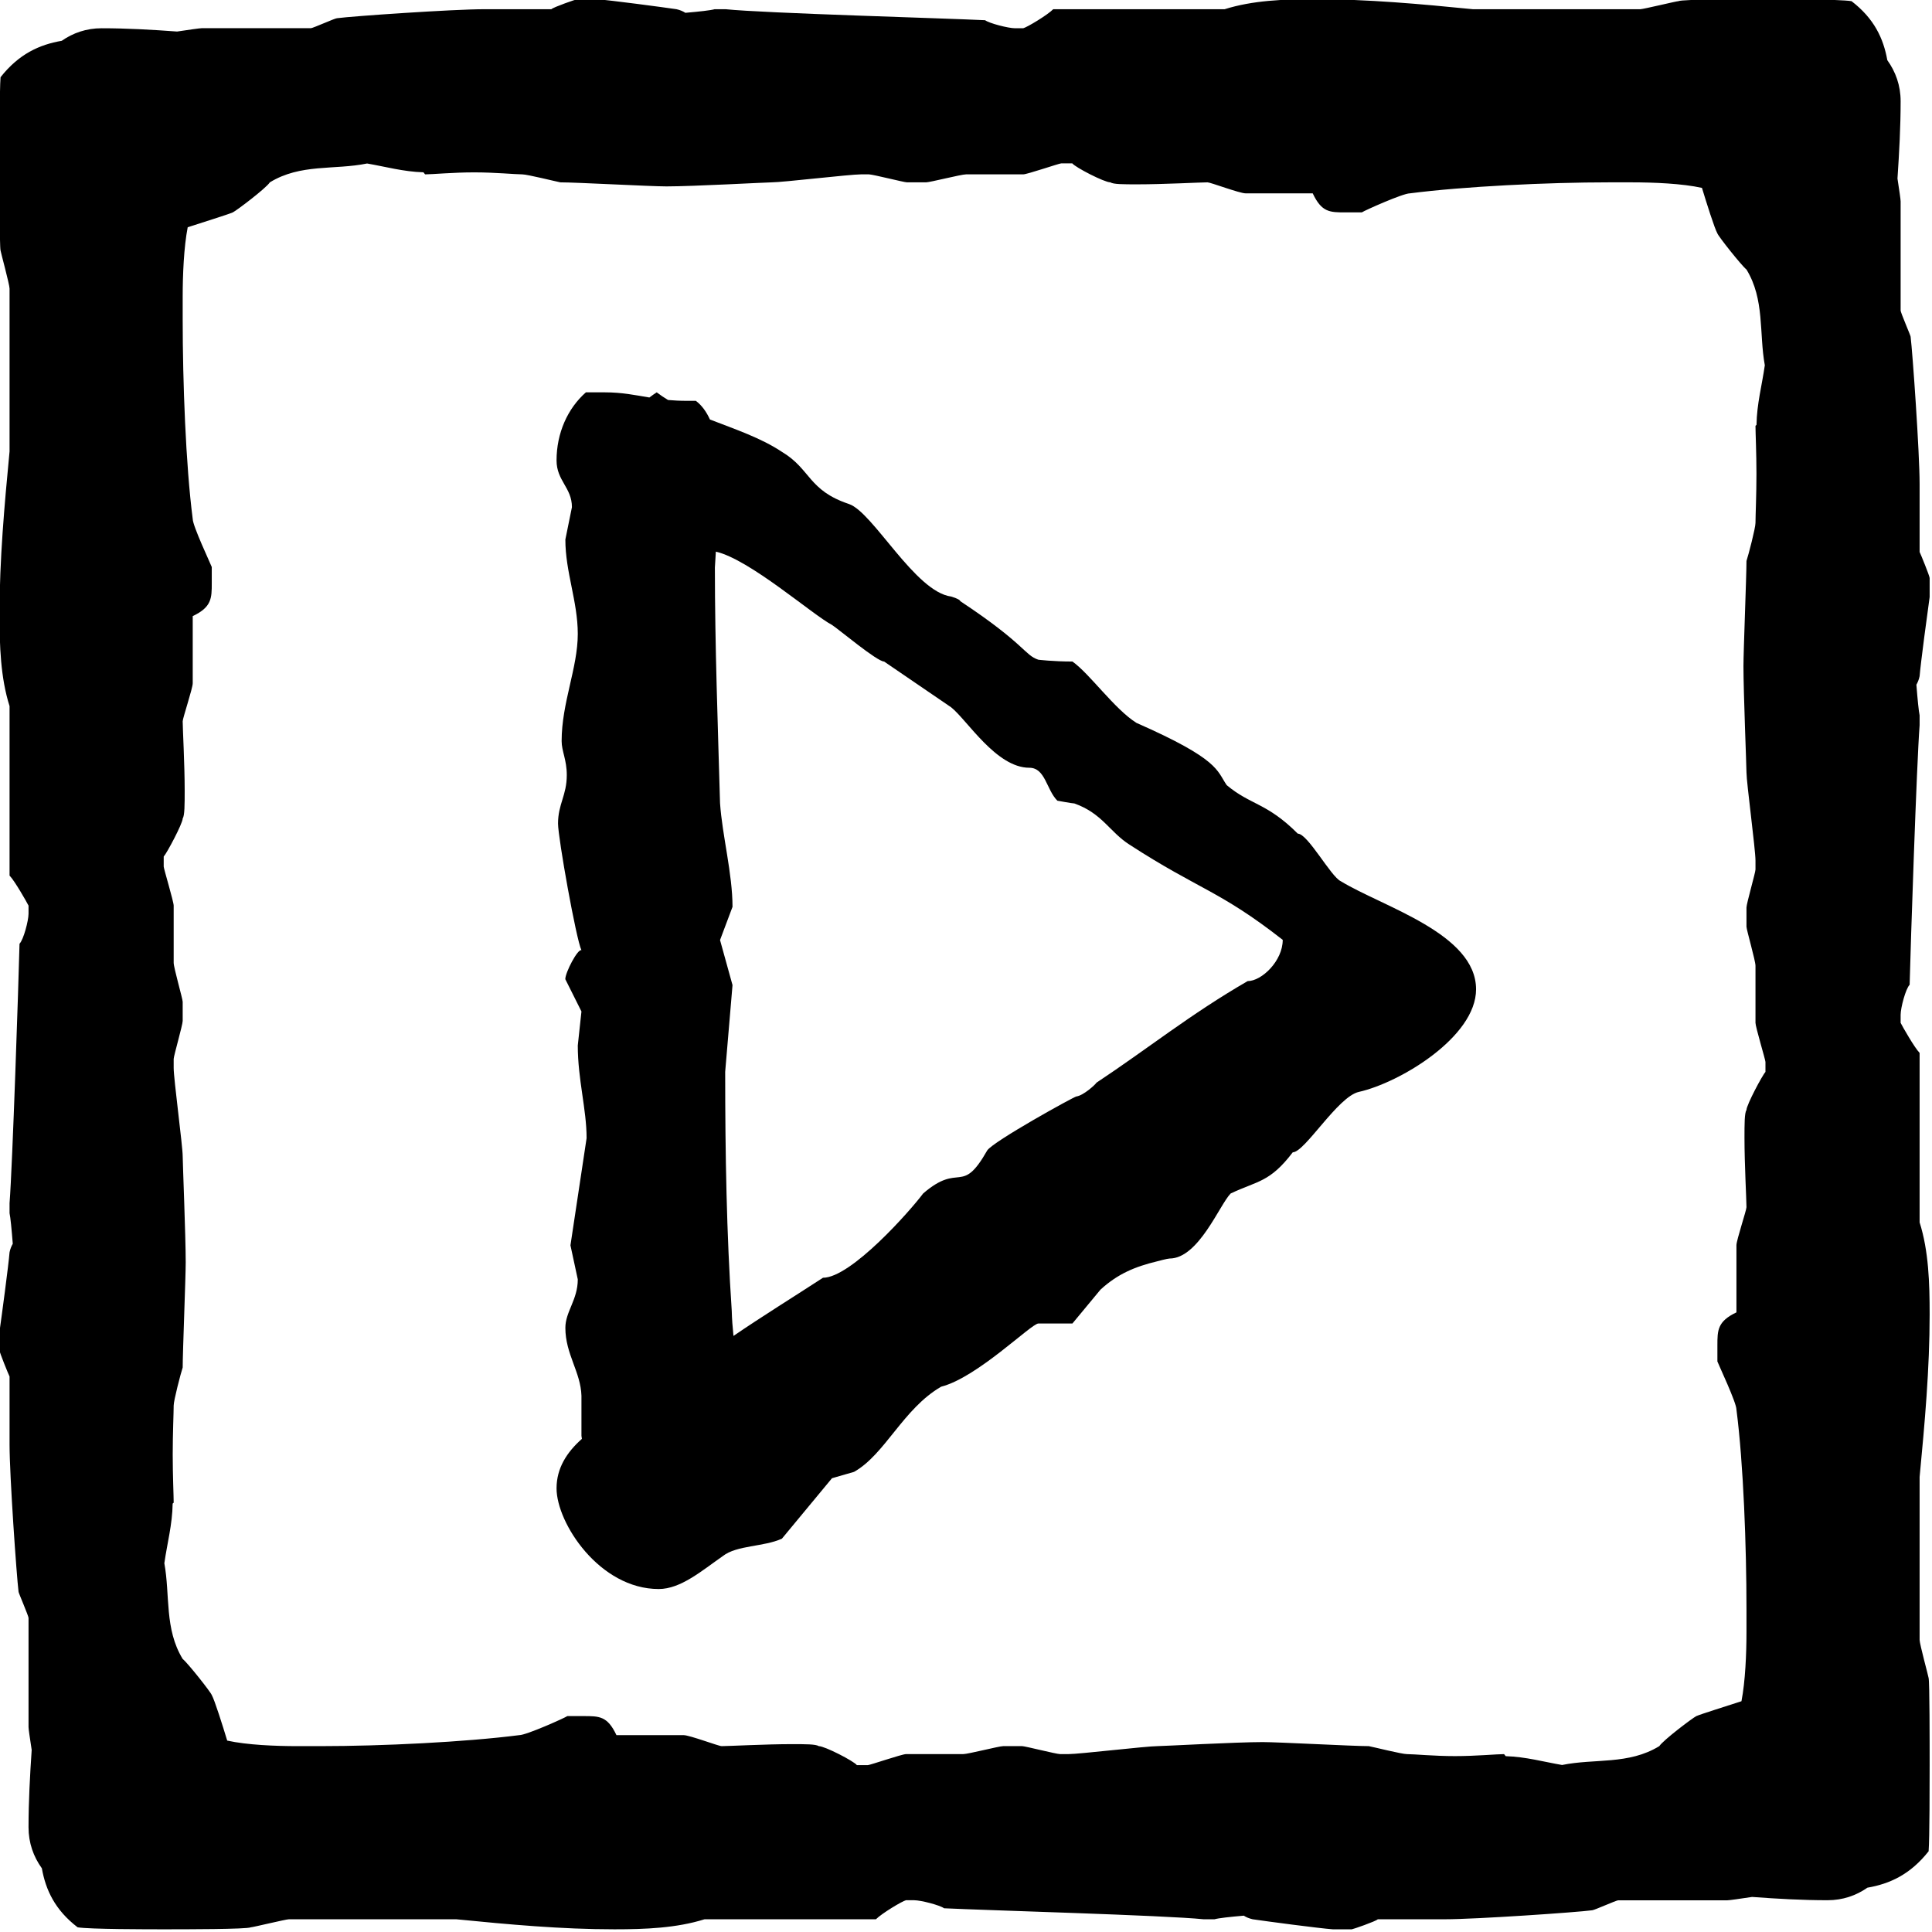 <?xml version="1.0" encoding="UTF-8" standalone="no"?>
<!DOCTYPE svg PUBLIC "-//W3C//DTD SVG 1.1//EN" "http://www.w3.org/Graphics/SVG/1.1/DTD/svg11.dtd">
<svg width="100%" height="100%" viewBox="0 0 30 30" version="1.1" xmlns="http://www.w3.org/2000/svg" xmlns:xlink="http://www.w3.org/1999/xlink" xml:space="preserve" xmlns:serif="http://www.serif.com/" style="fill-rule:evenodd;clip-rule:evenodd;stroke-linejoin:round;stroke-miterlimit:2;">
    <g transform="matrix(2.657,0,0,2.657,-142.8,-240.094)">
        <g transform="matrix(0.376,0,0,0.376,53.742,90.358)">
            <path d="M19.042,0.156C19.477,0.019 19.964,0 20.442,0C21.267,0 22.085,0.075 22.901,0.156L25.502,0.156C25.549,0.156 26.063,0.031 26.094,0.031C26.156,0 27.122,0 27.449,0C27.682,0 28.6,0 28.786,0.031C29.139,0.302 29.282,0.612 29.342,0.948C29.471,1.128 29.549,1.34 29.549,1.587C29.549,1.985 29.527,2.386 29.5,2.788C29.527,2.964 29.549,3.112 29.549,3.143L29.549,4.84C29.549,4.871 29.704,5.229 29.704,5.245C29.735,5.494 29.844,7.051 29.844,7.534L29.844,8.592C29.86,8.623 30,8.966 30,8.997L30,9.293C29.969,9.511 29.86,10.32 29.844,10.523C29.833,10.576 29.815,10.619 29.794,10.655C29.812,10.884 29.83,11.066 29.844,11.131L29.844,11.286C29.798,11.878 29.704,14.712 29.689,15.319C29.627,15.381 29.549,15.677 29.549,15.786L29.549,15.911C29.58,15.973 29.767,16.3 29.844,16.378L29.844,19.012C29.985,19.456 30,19.957 30,20.442C30,21.291 29.924,22.132 29.844,22.97L29.844,25.502C29.844,25.565 29.984,26.078 29.984,26.094C30,26.156 30,27.122 30,27.449C30,27.682 30,28.6 29.984,28.787C29.699,29.149 29.378,29.294 29.033,29.353C28.858,29.475 28.651,29.548 28.413,29.548C28.023,29.548 27.632,29.526 27.24,29.497C27.051,29.525 26.889,29.549 26.857,29.549L25.16,29.549C25.129,29.549 24.786,29.704 24.755,29.704C24.522,29.736 22.949,29.844 22.466,29.844L21.423,29.844C21.392,29.876 21.034,30 21.018,30L20.723,30C20.505,29.984 19.695,29.876 19.477,29.844L19.477,29.844C19.422,29.831 19.376,29.812 19.34,29.788C19.121,29.807 18.948,29.826 18.885,29.844L18.714,29.844C18.122,29.782 15.304,29.704 14.681,29.673C14.619,29.626 14.323,29.548 14.214,29.548L14.089,29.548C14.027,29.564 13.715,29.751 13.622,29.844L10.958,29.844C10.523,29.981 10.036,30 9.558,30C8.733,30 7.915,29.925 7.099,29.844L4.498,29.844C4.451,29.844 3.937,29.969 3.906,29.969C3.844,30 2.878,30 2.551,30C2.318,30 1.4,30 1.214,29.969C0.861,29.698 0.718,29.388 0.658,29.052C0.529,28.872 0.451,28.66 0.451,28.413C0.451,28.015 0.473,27.614 0.5,27.212C0.473,27.036 0.451,26.888 0.451,26.857L0.451,25.16C0.451,25.129 0.296,24.771 0.296,24.755C0.265,24.506 0.156,22.949 0.156,22.466L0.156,21.408C0.14,21.377 0,21.034 0,21.003L0,20.707C0.031,20.489 0.14,19.68 0.156,19.477C0.167,19.424 0.185,19.381 0.206,19.345C0.188,19.116 0.17,18.934 0.156,18.869L0.156,18.714C0.202,18.122 0.296,15.288 0.311,14.681C0.373,14.619 0.451,14.323 0.451,14.214L0.451,14.089C0.42,14.027 0.233,13.7 0.156,13.622L0.156,10.988C0.015,10.544 0,10.043 0,9.558C0,8.709 0.076,7.868 0.156,7.03L0.156,4.498C0.156,4.435 0.016,3.922 0.016,3.906C0,3.844 0,2.878 0,2.551C0,2.318 0,1.4 0.016,1.213C0.301,0.851 0.622,0.706 0.967,0.647C1.142,0.525 1.349,0.452 1.587,0.452C1.977,0.452 2.368,0.474 2.76,0.503C2.949,0.475 3.111,0.451 3.143,0.451L4.84,0.451C4.871,0.451 5.214,0.296 5.245,0.296C5.478,0.264 7.051,0.156 7.534,0.156L8.577,0.156C8.608,0.124 8.966,0 8.982,0L9.277,0C9.495,0.016 10.305,0.124 10.523,0.156L10.523,0.156C10.578,0.169 10.624,0.188 10.66,0.212C10.879,0.193 11.052,0.174 11.115,0.156L11.286,0.156C11.878,0.218 14.696,0.296 15.319,0.327C15.381,0.374 15.677,0.452 15.786,0.452L15.911,0.452C15.973,0.436 16.285,0.249 16.378,0.156L19.042,0.156ZM26.461,2.933C26.152,2.865 25.713,2.847 25.362,2.847L25.02,2.847C24.054,2.847 22.762,2.91 21.921,3.018C21.812,3.018 21.22,3.283 21.174,3.314L20.925,3.314C20.675,3.314 20.551,3.314 20.411,3.018L19.368,3.018C19.274,3.018 18.823,2.847 18.776,2.847C18.667,2.847 18.091,2.878 17.686,2.878C17.468,2.878 17.312,2.878 17.266,2.847C17.172,2.847 16.721,2.614 16.674,2.552L16.503,2.552C16.471,2.552 15.973,2.723 15.911,2.723L15.023,2.723C14.946,2.723 14.463,2.847 14.401,2.847L14.105,2.847C14.058,2.847 13.575,2.723 13.513,2.723L13.388,2.723C13.216,2.723 12.173,2.847 12.002,2.847C11.924,2.847 10.772,2.91 10.367,2.91C10.118,2.91 8.966,2.847 8.717,2.847C8.639,2.832 8.203,2.723 8.125,2.723C8.016,2.723 7.705,2.692 7.378,2.692C7.051,2.692 6.724,2.723 6.615,2.723C6.608,2.713 6.599,2.702 6.589,2.691C6.278,2.682 5.994,2.602 5.713,2.554C5.204,2.658 4.68,2.554 4.202,2.847C4.14,2.941 3.688,3.283 3.626,3.314C3.548,3.348 3.163,3.467 2.925,3.545C2.865,3.853 2.847,4.285 2.847,4.622L2.847,4.98C2.847,5.946 2.894,7.238 3.003,8.079C3.003,8.188 3.283,8.78 3.299,8.826L3.299,9.075C3.299,9.309 3.299,9.449 3.003,9.589L3.003,10.633C3.003,10.71 2.847,11.177 2.847,11.224C2.847,11.333 2.878,11.894 2.878,12.299C2.878,12.517 2.878,12.688 2.847,12.735C2.847,12.812 2.598,13.279 2.552,13.326L2.552,13.482C2.552,13.513 2.707,14.027 2.707,14.089L2.707,14.977C2.707,15.055 2.847,15.537 2.847,15.584L2.847,15.881C2.847,15.943 2.707,16.426 2.707,16.472L2.707,16.612C2.707,16.784 2.847,17.827 2.847,17.982C2.847,18.076 2.894,19.228 2.894,19.633C2.894,19.866 2.847,21.034 2.847,21.268C2.816,21.361 2.707,21.781 2.707,21.859C2.707,21.968 2.692,22.295 2.692,22.622C2.692,22.949 2.707,23.26 2.707,23.369C2.702,23.374 2.697,23.378 2.691,23.383C2.687,23.706 2.605,24.005 2.562,24.31C2.653,24.808 2.562,25.332 2.847,25.798C2.925,25.86 3.283,26.312 3.299,26.359C3.343,26.436 3.467,26.83 3.539,27.067C3.848,27.135 4.287,27.153 4.638,27.153L4.98,27.153C5.946,27.153 7.238,27.09 8.079,26.982C8.188,26.982 8.78,26.717 8.826,26.686L9.075,26.686C9.325,26.686 9.449,26.686 9.589,26.982L10.632,26.982C10.726,26.982 11.177,27.153 11.224,27.153C11.333,27.153 11.909,27.122 12.314,27.122C12.532,27.122 12.688,27.122 12.734,27.153C12.828,27.153 13.279,27.386 13.326,27.448L13.497,27.448C13.529,27.448 14.027,27.277 14.089,27.277L14.977,27.277C15.054,27.277 15.537,27.153 15.599,27.153L15.895,27.153C15.942,27.153 16.425,27.277 16.487,27.277L16.612,27.277C16.784,27.277 17.827,27.153 17.998,27.153C18.076,27.153 19.228,27.09 19.633,27.09C19.882,27.09 21.034,27.153 21.283,27.153C21.361,27.168 21.797,27.277 21.875,27.277C21.984,27.277 22.295,27.308 22.622,27.308C22.949,27.308 23.276,27.277 23.385,27.277C23.392,27.287 23.401,27.298 23.411,27.309C23.722,27.318 24.006,27.398 24.287,27.446C24.796,27.342 25.32,27.446 25.798,27.153C25.86,27.059 26.312,26.717 26.374,26.686C26.452,26.652 26.837,26.533 27.075,26.455C27.135,26.147 27.153,25.715 27.153,25.378L27.153,25.02C27.153,24.054 27.106,22.762 26.997,21.921C26.997,21.812 26.717,21.22 26.701,21.174L26.701,20.925C26.701,20.691 26.701,20.551 26.997,20.411L26.997,19.367C26.997,19.29 27.153,18.823 27.153,18.776C27.153,18.667 27.122,18.106 27.122,17.701C27.122,17.483 27.122,17.312 27.153,17.265C27.153,17.188 27.402,16.721 27.448,16.674L27.448,16.518C27.448,16.487 27.293,15.973 27.293,15.911L27.293,15.023C27.293,14.945 27.153,14.463 27.153,14.416L27.153,14.119C27.153,14.057 27.293,13.574 27.293,13.528L27.293,13.388C27.293,13.216 27.153,12.173 27.153,12.018C27.153,11.924 27.106,10.772 27.106,10.367C27.106,10.134 27.153,8.966 27.153,8.732C27.184,8.639 27.293,8.219 27.293,8.141C27.293,8.032 27.308,7.705 27.308,7.378C27.308,7.051 27.293,6.74 27.293,6.631C27.298,6.626 27.303,6.622 27.309,6.617C27.313,6.294 27.395,5.995 27.438,5.69C27.347,5.192 27.438,4.668 27.153,4.202C27.075,4.14 26.717,3.688 26.701,3.641C26.657,3.564 26.533,3.17 26.461,2.933Z" style="fill-rule:nonzero;"/>
        </g>
        <g transform="matrix(0.376,0,0,0.376,53.742,90.358)">
            <path d="M10.101,6.191C10.14,6.161 10.178,6.135 10.215,6.111C10.271,6.153 10.329,6.193 10.391,6.23C10.481,6.238 10.578,6.243 10.686,6.243L10.823,6.243C10.917,6.313 10.988,6.415 11.042,6.533C11.431,6.684 11.835,6.819 12.161,7.036C12.612,7.306 12.566,7.634 13.204,7.847C13.578,7.975 14.231,9.213 14.792,9.285C14.792,9.285 14.932,9.327 14.932,9.356C15.944,10.025 15.929,10.195 16.147,10.267C16.147,10.267 16.38,10.295 16.676,10.295C16.941,10.48 17.33,11.035 17.672,11.249C18.965,11.818 18.918,11.989 19.074,12.216C19.447,12.529 19.696,12.487 20.179,12.97C20.335,12.97 20.693,13.639 20.848,13.71C21.502,14.109 22.95,14.522 22.95,15.39C22.95,16.13 21.767,16.841 21.129,16.984C20.802,17.055 20.288,17.923 20.101,17.923C19.743,18.393 19.556,18.364 19.136,18.563C18.965,18.734 18.638,19.574 18.186,19.574C18.155,19.574 17.999,19.616 17.999,19.616C17.641,19.702 17.376,19.816 17.112,20.058L16.676,20.584L16.147,20.584C16.038,20.584 15.197,21.424 14.636,21.566C14.045,21.908 13.764,22.619 13.282,22.89L12.939,22.989L12.161,23.928C11.881,24.057 11.46,24.028 11.242,24.199C10.915,24.427 10.588,24.711 10.246,24.711C9.327,24.711 8.658,23.687 8.658,23.146C8.658,22.832 8.818,22.584 9.052,22.377C9.049,22.362 9.047,22.346 9.045,22.33L9.045,21.708C9.034,21.338 8.795,21.061 8.795,20.651C8.795,20.4 8.988,20.215 8.988,19.898L8.874,19.369L9.125,17.703C9.125,17.254 8.988,16.791 8.988,16.263L9.045,15.734L8.794,15.232C8.794,15.126 8.988,14.756 9.045,14.782C8.965,14.624 8.681,13.037 8.681,12.813C8.681,12.509 8.817,12.377 8.817,12.059C8.817,11.821 8.737,11.689 8.737,11.531C8.737,10.936 8.988,10.394 8.988,9.865C8.988,9.363 8.794,8.9 8.795,8.398L8.897,7.896C8.897,7.592 8.658,7.486 8.658,7.169C8.658,6.746 8.829,6.362 9.114,6.111L9.41,6.111C9.677,6.111 9.877,6.154 10.101,6.191ZM11.134,8.587L11.119,8.834C11.119,10.05 11.165,11.279 11.199,12.495C11.233,12.998 11.393,13.593 11.393,14.108L11.199,14.624L11.393,15.324L11.279,16.672C11.279,17.955 11.301,19.197 11.381,20.387C11.384,20.513 11.394,20.643 11.408,20.777C11.842,20.48 12.366,20.155 12.799,19.873C13.235,19.873 14.154,18.834 14.356,18.563C14.932,18.065 14.948,18.606 15.352,17.894C15.446,17.752 16.707,17.055 16.738,17.055C16.847,17.041 17.034,16.87 17.05,16.841C17.844,16.315 18.513,15.774 19.4,15.262C19.618,15.262 19.945,14.949 19.945,14.621C18.965,13.853 18.638,13.839 17.563,13.141C17.252,12.942 17.143,12.657 16.707,12.501C16.676,12.501 16.442,12.458 16.442,12.458C16.271,12.287 16.256,11.946 16.006,11.946C15.493,11.946 15.041,11.206 14.792,11.007L13.749,10.295C13.64,10.295 13.048,9.797 12.939,9.726C12.635,9.567 11.657,8.706 11.134,8.587Z" style="fill-rule:nonzero;"/>
        </g>
    </g>
    <path d="M19.042,30.156C19.477,30.019 19.964,30 20.442,30C21.267,30 22.085,30.075 22.901,30.156L25.502,30.156C25.549,30.156 26.063,30.031 26.094,30.031C26.156,30 27.122,30 27.449,30C27.682,30 28.6,30 28.786,30.031C29.139,30.302 29.282,30.612 29.342,30.948C29.471,31.128 29.549,31.34 29.549,31.587C29.549,31.985 29.527,32.386 29.5,32.788C29.527,32.964 29.549,33.112 29.549,33.143L29.549,34.84C29.549,34.871 29.704,35.229 29.704,35.245C29.735,35.494 29.844,37.051 29.844,37.534L29.844,38.592C29.86,38.623 30,38.966 30,38.997L30,39.293C29.969,39.511 29.86,40.32 29.844,40.523C29.833,40.576 29.815,40.619 29.794,40.655C29.812,40.884 29.83,41.066 29.844,41.131L29.844,41.286C29.798,41.878 29.704,44.712 29.689,45.319C29.627,45.381 29.549,45.677 29.549,45.786L29.549,45.911C29.58,45.973 29.767,46.3 29.844,46.378L29.844,49.012C29.985,49.456 30,49.957 30,50.442C30,51.291 29.924,52.132 29.844,52.97L29.844,55.502C29.844,55.565 29.984,56.078 29.984,56.094C30,56.156 30,57.122 30,57.449C30,57.682 30,58.6 29.984,58.787C29.699,59.149 29.378,59.294 29.033,59.353C28.858,59.475 28.651,59.548 28.413,59.548C28.023,59.548 27.632,59.526 27.24,59.497C27.051,59.525 26.889,59.549 26.857,59.549L25.16,59.549C25.129,59.549 24.786,59.704 24.755,59.704C24.522,59.736 22.949,59.844 22.466,59.844L21.423,59.844C21.392,59.876 21.034,60 21.018,60L20.723,60C20.505,59.984 19.695,59.876 19.477,59.844L19.477,59.844C19.422,59.831 19.376,59.812 19.34,59.788C19.121,59.807 18.948,59.826 18.885,59.844L18.714,59.844C18.122,59.782 15.304,59.704 14.681,59.673C14.619,59.626 14.323,59.548 14.214,59.548L14.089,59.548C14.027,59.564 13.715,59.751 13.622,59.844L10.958,59.844C10.523,59.981 10.036,60 9.558,60C8.733,60 7.915,59.925 7.099,59.844L4.498,59.844C4.451,59.844 3.937,59.969 3.906,59.969C3.844,60 2.878,60 2.551,60C2.318,60 1.4,60 1.214,59.969C0.861,59.698 0.718,59.388 0.658,59.052C0.529,58.872 0.451,58.66 0.451,58.413C0.451,58.015 0.473,57.614 0.5,57.212C0.473,57.036 0.451,56.888 0.451,56.857L0.451,55.16C0.451,55.129 0.296,54.771 0.296,54.755C0.265,54.506 0.156,52.949 0.156,52.466L0.156,51.408C0.14,51.377 0,51.034 0,51.003L0,50.707C0.031,50.489 0.14,49.68 0.156,49.477C0.167,49.424 0.185,49.381 0.206,49.345C0.188,49.116 0.17,48.934 0.156,48.869L0.156,48.714C0.202,48.122 0.296,45.288 0.311,44.681C0.373,44.619 0.451,44.323 0.451,44.214L0.451,44.089C0.42,44.027 0.233,43.7 0.156,43.622L0.156,40.988C0.015,40.544 0,40.043 0,39.558C0,38.709 0.076,37.868 0.156,37.03L0.156,34.498C0.156,34.435 0.016,33.922 0.016,33.906C0,33.844 0,32.878 0,32.551C0,32.318 0,31.4 0.016,31.213C0.301,30.851 0.622,30.706 0.967,30.647C1.142,30.525 1.349,30.452 1.587,30.452C1.977,30.452 2.368,30.474 2.76,30.503C2.949,30.475 3.111,30.451 3.143,30.451L4.84,30.451C4.871,30.451 5.214,30.296 5.245,30.296C5.478,30.264 7.051,30.156 7.534,30.156L8.577,30.156C8.608,30.124 8.966,30 8.982,30L9.277,30C9.495,30.016 10.305,30.124 10.523,30.156L10.523,30.156C10.578,30.169 10.624,30.188 10.66,30.212C10.879,30.193 11.052,30.174 11.115,30.156L11.286,30.156C11.878,30.218 14.696,30.296 15.319,30.327C15.381,30.374 15.677,30.452 15.786,30.452L15.911,30.452C15.973,30.436 16.285,30.249 16.378,30.156L19.042,30.156ZM10.101,36.191C10.14,36.161 10.178,36.135 10.215,36.111C10.271,36.153 10.329,36.193 10.391,36.23L10.823,36.243C10.917,36.313 10.988,36.415 11.042,36.533C11.431,36.684 11.835,36.819 12.161,37.036C12.612,37.306 12.566,37.634 13.204,37.847C13.578,37.975 14.231,39.213 14.792,39.285C14.792,39.285 14.932,39.327 14.932,39.356C15.944,40.025 15.929,40.195 16.147,40.267C16.147,40.267 16.38,40.295 16.676,40.295C16.941,40.48 17.33,41.035 17.672,41.249C18.965,41.818 18.918,41.989 19.074,42.216C19.447,42.529 19.696,42.487 20.179,42.97C20.335,42.97 20.693,43.639 20.848,43.71C21.502,44.109 22.95,44.522 22.95,45.39C22.95,46.13 21.767,46.841 21.129,46.984C20.802,47.055 20.288,47.923 20.101,47.923C19.743,48.393 19.556,48.364 19.136,48.563C18.965,48.734 18.638,49.574 18.186,49.574C18.155,49.574 17.999,49.616 17.999,49.616C17.641,49.702 17.376,49.816 17.112,50.058L16.676,50.584L16.147,50.584C16.038,50.584 15.197,51.424 14.636,51.566C14.045,51.908 13.764,52.619 13.282,52.89L12.939,52.989L12.161,53.928C11.881,54.057 11.46,54.028 11.242,54.199C10.915,54.427 10.588,54.711 10.246,54.711C9.327,54.711 8.658,53.687 8.658,53.146C8.658,52.832 8.818,52.584 9.052,52.377C9.049,52.362 9.047,52.346 9.045,52.33L9.045,51.708C9.034,51.338 8.795,51.061 8.795,50.651C8.795,50.4 8.988,50.215 8.988,49.898L8.874,49.369L9.125,47.703C9.125,47.254 8.988,46.791 8.988,46.263L9.045,45.734L8.794,45.232C8.794,45.126 8.988,44.756 9.045,44.782C8.965,44.624 8.681,43.037 8.681,42.813C8.681,42.509 8.817,42.377 8.817,42.059C8.817,41.821 8.737,41.689 8.737,41.531C8.737,40.936 8.988,40.394 8.988,39.865C8.988,39.363 8.794,38.9 8.795,38.398L8.897,37.896C8.897,37.592 8.658,37.486 8.658,37.169C8.658,36.746 8.829,36.362 9.114,36.111L9.41,36.111C9.677,36.111 9.877,36.154 10.101,36.191ZM11.134,38.587L11.119,38.834C11.119,40.05 11.165,41.279 11.199,42.495C11.233,42.998 11.393,43.593 11.393,44.108L11.199,44.624L11.393,45.324L11.279,46.672C11.279,47.955 11.301,49.197 11.381,50.387C11.384,50.513 11.394,50.643 11.408,50.777C11.842,50.48 12.366,50.155 12.799,49.873C13.235,49.873 14.154,48.834 14.356,48.563C14.932,48.065 14.948,48.606 15.352,47.894C15.446,47.752 16.707,47.055 16.738,47.055C16.847,47.041 17.034,46.87 17.05,46.841C17.844,46.315 18.513,45.774 19.4,45.262C19.618,45.262 19.945,44.949 19.945,44.621C18.965,43.853 18.638,43.839 17.563,43.141C17.252,42.942 17.143,42.657 16.707,42.501C16.676,42.501 16.442,42.458 16.442,42.458C16.271,42.287 16.256,41.946 16.006,41.946C15.493,41.946 15.041,41.206 14.792,41.007L13.749,40.295C13.64,40.295 13.048,39.797 12.939,39.726C12.635,39.567 11.657,38.706 11.134,38.587Z"/>
    <path d="M49.042,30.022C49.477,29.885 49.964,29.866 50.442,29.866C51.267,29.866 52.085,29.94 52.901,30.022L55.502,30.022C55.549,30.022 56.063,29.897 56.094,29.897C56.156,29.866 57.122,29.866 57.449,29.866C57.682,29.866 58.6,29.866 58.786,29.897C59.139,30.168 59.282,30.478 59.342,30.814C59.471,30.994 59.549,31.206 59.549,31.453C59.549,31.851 59.527,32.252 59.5,32.654C59.527,32.83 59.549,32.978 59.549,33.009L59.549,34.706C59.549,34.737 59.704,35.095 59.704,35.111C59.735,35.36 59.844,36.917 59.844,37.399L59.844,38.458C59.86,38.489 60,38.832 60,38.863L60,39.159C59.969,39.377 59.86,40.186 59.844,40.389C59.833,40.442 59.815,40.485 59.794,40.521C59.812,40.75 59.83,40.932 59.844,40.997L59.844,41.152C59.798,41.744 59.704,44.578 59.689,45.185C59.627,45.247 59.549,45.543 59.549,45.652L59.549,45.777C59.58,45.839 59.767,46.166 59.844,46.244L59.844,48.878C59.985,49.322 60,49.823 60,50.308C60,51.157 59.924,51.998 59.844,52.836L59.844,55.368C59.844,55.43 59.984,55.944 59.984,55.96C60,56.022 60,56.987 60,57.314C60,57.548 60,58.466 59.984,58.652C59.699,59.015 59.378,59.16 59.033,59.219C58.858,59.341 58.651,59.414 58.413,59.414C58.023,59.414 57.632,59.392 57.24,59.363C57.051,59.391 56.889,59.415 56.857,59.415L55.16,59.415C55.129,59.415 54.786,59.57 54.755,59.57C54.522,59.601 52.949,59.71 52.466,59.71L51.423,59.71C51.392,59.741 51.034,59.866 51.018,59.866L50.723,59.866C50.505,59.85 49.695,59.741 49.477,59.71L49.477,59.71C49.422,59.697 49.376,59.678 49.34,59.654C49.121,59.673 48.948,59.692 48.885,59.71L48.714,59.71C48.122,59.648 45.304,59.57 44.681,59.539C44.619,59.492 44.323,59.414 44.214,59.414L44.089,59.414C44.027,59.43 43.715,59.617 43.622,59.71L40.958,59.71C40.523,59.847 40.036,59.866 39.558,59.866C38.733,59.866 37.915,59.791 37.099,59.71L34.498,59.71C34.451,59.71 33.937,59.835 33.906,59.835C33.844,59.866 32.878,59.866 32.551,59.866C32.318,59.866 31.4,59.866 31.214,59.835C30.861,59.564 30.718,59.254 30.658,58.918C30.529,58.738 30.451,58.526 30.451,58.279C30.451,57.881 30.473,57.48 30.5,57.077C30.473,56.901 30.451,56.754 30.451,56.723L30.451,55.026C30.451,54.995 30.296,54.637 30.296,54.621C30.265,54.372 30.156,52.815 30.156,52.332L30.156,51.274C30.14,51.242 30,50.9 30,50.869L30,50.573C30.031,50.355 30.14,49.545 30.156,49.343C30.167,49.29 30.185,49.247 30.206,49.211C30.188,48.982 30.17,48.8 30.156,48.735L30.156,48.579C30.202,47.988 30.296,45.154 30.311,44.547C30.373,44.484 30.451,44.189 30.451,44.08L30.451,43.955C30.42,43.893 30.233,43.566 30.156,43.488L30.156,40.854C30.015,40.41 30,39.909 30,39.423C30,38.575 30.076,37.734 30.156,36.896L30.156,34.364C30.156,34.301 30.016,33.788 30.016,33.772C30,33.71 30,32.744 30,32.417C30,32.184 30,31.266 30.016,31.079C30.301,30.716 30.622,30.572 30.967,30.513C31.142,30.39 31.349,30.317 31.587,30.317C31.977,30.317 32.368,30.34 32.76,30.369C32.949,30.341 33.111,30.317 33.143,30.317L34.84,30.317C34.871,30.317 35.214,30.162 35.245,30.162C35.478,30.13 37.051,30.021 37.534,30.021L38.577,30.021C38.608,29.99 38.966,29.866 38.982,29.866L39.277,29.866C39.495,29.881 40.305,29.99 40.523,30.021L40.523,30.022C40.578,30.035 40.624,30.054 40.66,30.078C40.879,30.059 41.052,30.04 41.115,30.022L41.286,30.022C41.878,30.084 44.696,30.162 45.319,30.193C45.381,30.24 45.677,30.317 45.786,30.317L45.911,30.317C45.973,30.302 46.285,30.115 46.378,30.022L49.042,30.022ZM42.062,53.256C42.461,53.081 42.832,51.952 42.832,51.4C42.832,50.396 42.689,49.267 42.661,48.314C42.561,46.056 42.532,43.747 42.532,41.414L42.689,38.804C42.689,37.951 42.561,36.948 42.19,36.421L41.819,36.421L40.335,36.245L40.064,36.245C39.679,36.722 39.422,37.475 39.422,38.202C39.422,38.754 39.751,39.03 39.751,39.557L39.679,40.536L39.85,43.321C39.85,43.747 39.793,44.224 39.722,44.801C39.651,45.328 39.579,45.88 39.579,46.457L39.679,47.436C39.679,48.063 39.422,48.364 39.422,48.891C39.422,49.669 39.722,50.17 39.751,50.873L39.751,52.052C39.822,53.256 40.935,53.256 41.477,53.256L42.062,53.256ZM49.807,53.256C50.207,53.081 50.578,51.952 50.578,51.4C50.578,50.396 50.435,49.267 50.406,48.314C50.307,46.056 50.278,43.747 50.278,41.414L50.435,38.804C50.435,37.951 50.307,36.948 49.936,36.421L49.565,36.421L48.081,36.245L47.81,36.245C47.425,36.722 47.168,37.475 47.168,38.202C47.168,38.754 47.496,39.03 47.496,39.557L47.425,40.536L47.596,43.321C47.596,43.747 47.539,44.224 47.468,44.801C47.396,45.328 47.325,45.88 47.325,46.457L47.425,47.436C47.425,48.063 47.168,48.364 47.168,48.891C47.168,49.669 47.468,50.17 47.496,50.873L47.496,52.052C47.568,53.256 48.68,53.256 49.222,53.256L49.807,53.256Z"/>
    <g>
        <path d="M49.042,0.156C49.477,0.019 49.964,0 50.442,0C51.267,0 52.085,0.075 52.901,0.156L55.502,0.156C55.549,0.156 56.063,0.031 56.094,0.031C56.156,0 57.122,0 57.449,0C57.682,0 58.6,0 58.786,0.031C59.139,0.302 59.282,0.612 59.342,0.948C59.471,1.128 59.549,1.34 59.549,1.587C59.549,1.985 59.527,2.386 59.5,2.788C59.527,2.964 59.549,3.112 59.549,3.143L59.549,4.84C59.549,4.871 59.704,5.229 59.704,5.245C59.735,5.494 59.844,7.051 59.844,7.534L59.844,8.592C59.86,8.623 60,8.966 60,8.997L60,9.293C59.969,9.511 59.86,10.32 59.844,10.523C59.833,10.576 59.815,10.619 59.794,10.655C59.812,10.884 59.83,11.066 59.844,11.131L59.844,11.286C59.798,11.878 59.704,14.712 59.689,15.319C59.627,15.381 59.549,15.677 59.549,15.786L59.549,15.911C59.58,15.973 59.767,16.3 59.844,16.378L59.844,19.012C59.985,19.456 60,19.957 60,20.442C60,21.291 59.924,22.132 59.844,22.97L59.844,25.502C59.844,25.565 59.984,26.078 59.984,26.094C60,26.156 60,27.122 60,27.449C60,27.682 60,28.6 59.984,28.787C59.699,29.149 59.378,29.294 59.033,29.353C58.858,29.475 58.651,29.548 58.413,29.548C58.023,29.548 57.632,29.526 57.24,29.497C57.051,29.525 56.889,29.549 56.857,29.549L55.16,29.549C55.129,29.549 54.786,29.704 54.755,29.704C54.522,29.736 52.949,29.844 52.466,29.844L51.423,29.844C51.392,29.876 51.034,30 51.018,30L50.723,30C50.505,29.984 49.695,29.876 49.477,29.844L49.477,29.844C49.422,29.831 49.376,29.812 49.34,29.788C49.121,29.807 48.948,29.826 48.885,29.844L48.714,29.844C48.122,29.782 45.304,29.704 44.681,29.673C44.619,29.626 44.323,29.548 44.214,29.548L44.089,29.548C44.027,29.564 43.715,29.751 43.622,29.844L40.958,29.844C40.523,29.981 40.036,30 39.558,30C38.733,30 37.915,29.925 37.099,29.844L34.498,29.844C34.451,29.844 33.937,29.969 33.906,29.969C33.844,30 32.878,30 32.551,30C32.318,30 31.4,30 31.214,29.969C30.861,29.698 30.718,29.388 30.658,29.052C30.529,28.872 30.451,28.66 30.451,28.413C30.451,28.015 30.473,27.614 30.5,27.212C30.473,27.036 30.451,26.888 30.451,26.857L30.451,25.16C30.451,25.129 30.296,24.771 30.296,24.755C30.265,24.506 30.156,22.949 30.156,22.466L30.156,21.408C30.14,21.377 30,21.034 30,21.003L30,20.707C30.031,20.489 30.14,19.68 30.156,19.477C30.167,19.424 30.185,19.381 30.206,19.345C30.188,19.116 30.17,18.934 30.156,18.869L30.156,18.714C30.202,18.122 30.296,15.288 30.311,14.681C30.373,14.619 30.451,14.323 30.451,14.214L30.451,14.089C30.42,14.027 30.233,13.7 30.156,13.622L30.156,10.988C30.015,10.544 30,10.043 30,9.558C30,8.709 30.076,7.868 30.156,7.03L30.156,4.498C30.156,4.435 30.016,3.922 30.016,3.906C30,3.844 30,2.878 30,2.551C30,2.318 30,1.4 30.016,1.213C30.301,0.851 30.622,0.706 30.967,0.647C31.142,0.525 31.349,0.452 31.587,0.452C31.977,0.452 32.368,0.474 32.76,0.503C32.949,0.475 33.111,0.451 33.143,0.451L34.84,0.451C34.852,0.451 34.907,0.429 34.974,0.402L35.111,0.345C35.178,0.317 35.233,0.296 35.245,0.296C35.478,0.264 37.051,0.156 37.534,0.156L38.577,0.156C38.608,0.124 38.966,0 38.982,0L39.277,0C39.495,0.016 40.305,0.124 40.523,0.156L40.523,0.156C40.578,0.169 40.624,0.188 40.66,0.212C40.879,0.193 41.052,0.174 41.115,0.156L41.286,0.156C41.878,0.218 44.696,0.296 45.319,0.327C45.381,0.374 45.677,0.452 45.786,0.452L45.911,0.452C45.973,0.436 46.285,0.249 46.378,0.156L49.042,0.156ZM56.461,2.933C56.152,2.865 55.713,2.847 55.362,2.847L55.02,2.847C54.054,2.847 52.762,2.91 51.921,3.018C51.812,3.018 51.22,3.283 51.174,3.314L50.925,3.314C50.675,3.314 50.551,3.314 50.411,3.018L49.368,3.018C49.274,3.018 48.823,2.847 48.776,2.847C48.667,2.847 48.091,2.878 47.686,2.878C47.468,2.878 47.312,2.878 47.266,2.847C47.172,2.847 46.721,2.614 46.674,2.552L46.503,2.552C46.471,2.552 45.973,2.723 45.911,2.723L45.023,2.723C44.946,2.723 44.463,2.847 44.401,2.847L44.105,2.847C44.058,2.847 43.575,2.723 43.513,2.723L43.388,2.723C43.216,2.723 42.173,2.847 42.002,2.847C41.924,2.847 40.772,2.91 40.367,2.91C40.118,2.91 38.966,2.847 38.717,2.847C38.639,2.832 38.203,2.723 38.125,2.723C38.016,2.723 37.705,2.692 37.378,2.692C37.051,2.692 36.724,2.723 36.615,2.723C36.608,2.713 36.599,2.702 36.589,2.691C36.278,2.682 35.994,2.602 35.713,2.554C35.204,2.658 34.68,2.554 34.202,2.847C34.14,2.941 33.688,3.283 33.626,3.314C33.548,3.348 33.163,3.467 32.925,3.545C32.865,3.853 32.847,4.285 32.847,4.622L32.847,4.98C32.847,5.946 32.894,7.238 33.003,8.079C33.003,8.188 33.283,8.78 33.299,8.826L33.299,9.075C33.299,9.309 33.299,9.449 33.003,9.589L33.003,10.633C33.003,10.71 32.847,11.177 32.847,11.224C32.847,11.333 32.878,11.894 32.878,12.299C32.878,12.517 32.878,12.688 32.847,12.735C32.847,12.812 32.598,13.279 32.552,13.326L32.552,13.482C32.552,13.513 32.707,14.027 32.707,14.089L32.707,14.977C32.707,15.055 32.847,15.537 32.847,15.584L32.847,15.881C32.847,15.943 32.707,16.426 32.707,16.472L32.707,16.612C32.707,16.784 32.847,17.827 32.847,17.982C32.847,18.076 32.894,19.228 32.894,19.633C32.894,19.866 32.847,21.034 32.847,21.268C32.816,21.361 32.707,21.781 32.707,21.859C32.707,21.968 32.692,22.295 32.692,22.622C32.692,22.949 32.707,23.26 32.707,23.369C32.702,23.374 32.697,23.378 32.691,23.383C32.687,23.706 32.605,24.005 32.562,24.31C32.653,24.808 32.562,25.332 32.847,25.798C32.925,25.86 33.283,26.312 33.299,26.359C33.343,26.436 33.467,26.83 33.539,27.067C33.848,27.135 34.287,27.153 34.638,27.153L34.98,27.153C35.946,27.153 37.238,27.09 38.079,26.982C38.188,26.982 38.78,26.717 38.826,26.686L39.075,26.686C39.325,26.686 39.449,26.686 39.589,26.982L40.632,26.982C40.726,26.982 41.177,27.153 41.224,27.153C41.333,27.153 41.909,27.122 42.314,27.122C42.532,27.122 42.688,27.122 42.734,27.153C42.828,27.153 43.279,27.386 43.326,27.448L43.497,27.448C43.529,27.448 44.027,27.277 44.089,27.277L44.977,27.277C45.054,27.277 45.537,27.153 45.599,27.153L45.895,27.153C45.942,27.153 46.425,27.277 46.487,27.277L46.612,27.277C46.784,27.277 47.827,27.153 47.998,27.153C48.076,27.153 49.228,27.09 49.633,27.09C49.882,27.09 51.034,27.153 51.283,27.153C51.361,27.168 51.797,27.277 51.875,27.277C51.984,27.277 52.295,27.308 52.622,27.308C52.949,27.308 53.276,27.277 53.385,27.277C53.392,27.287 53.401,27.298 53.411,27.309C53.722,27.318 54.006,27.398 54.287,27.446C54.796,27.342 55.32,27.446 55.798,27.153C55.86,27.059 56.312,26.717 56.374,26.686C56.452,26.652 56.837,26.533 57.075,26.455C57.135,26.147 57.153,25.715 57.153,25.378L57.153,25.02C57.153,24.054 57.106,22.762 56.997,21.921C56.997,21.812 56.717,21.22 56.701,21.174L56.701,20.925C56.701,20.691 56.701,20.551 56.997,20.411L56.997,19.367C56.997,19.29 57.153,18.823 57.153,18.776C57.153,18.667 57.122,18.106 57.122,17.701C57.122,17.483 57.122,17.312 57.153,17.265C57.153,17.188 57.402,16.721 57.448,16.674L57.448,16.518C57.448,16.487 57.293,15.973 57.293,15.911L57.293,15.023C57.293,14.945 57.153,14.463 57.153,14.416L57.153,14.119C57.153,14.057 57.293,13.574 57.293,13.528L57.293,13.388C57.293,13.216 57.153,12.173 57.153,12.018C57.153,11.924 57.106,10.772 57.106,10.367C57.106,10.134 57.153,8.966 57.153,8.732C57.184,8.639 57.293,8.219 57.293,8.141C57.293,8.032 57.308,7.705 57.308,7.378C57.308,7.051 57.293,6.74 57.293,6.631C57.298,6.626 57.303,6.622 57.309,6.617C57.313,6.294 57.395,5.995 57.438,5.69C57.347,5.192 57.438,4.668 57.153,4.202C57.075,4.14 56.717,3.688 56.701,3.641C56.657,3.564 56.533,3.17 56.461,2.933Z" style="fill-rule:nonzero;"/>
    </g>
</svg>
